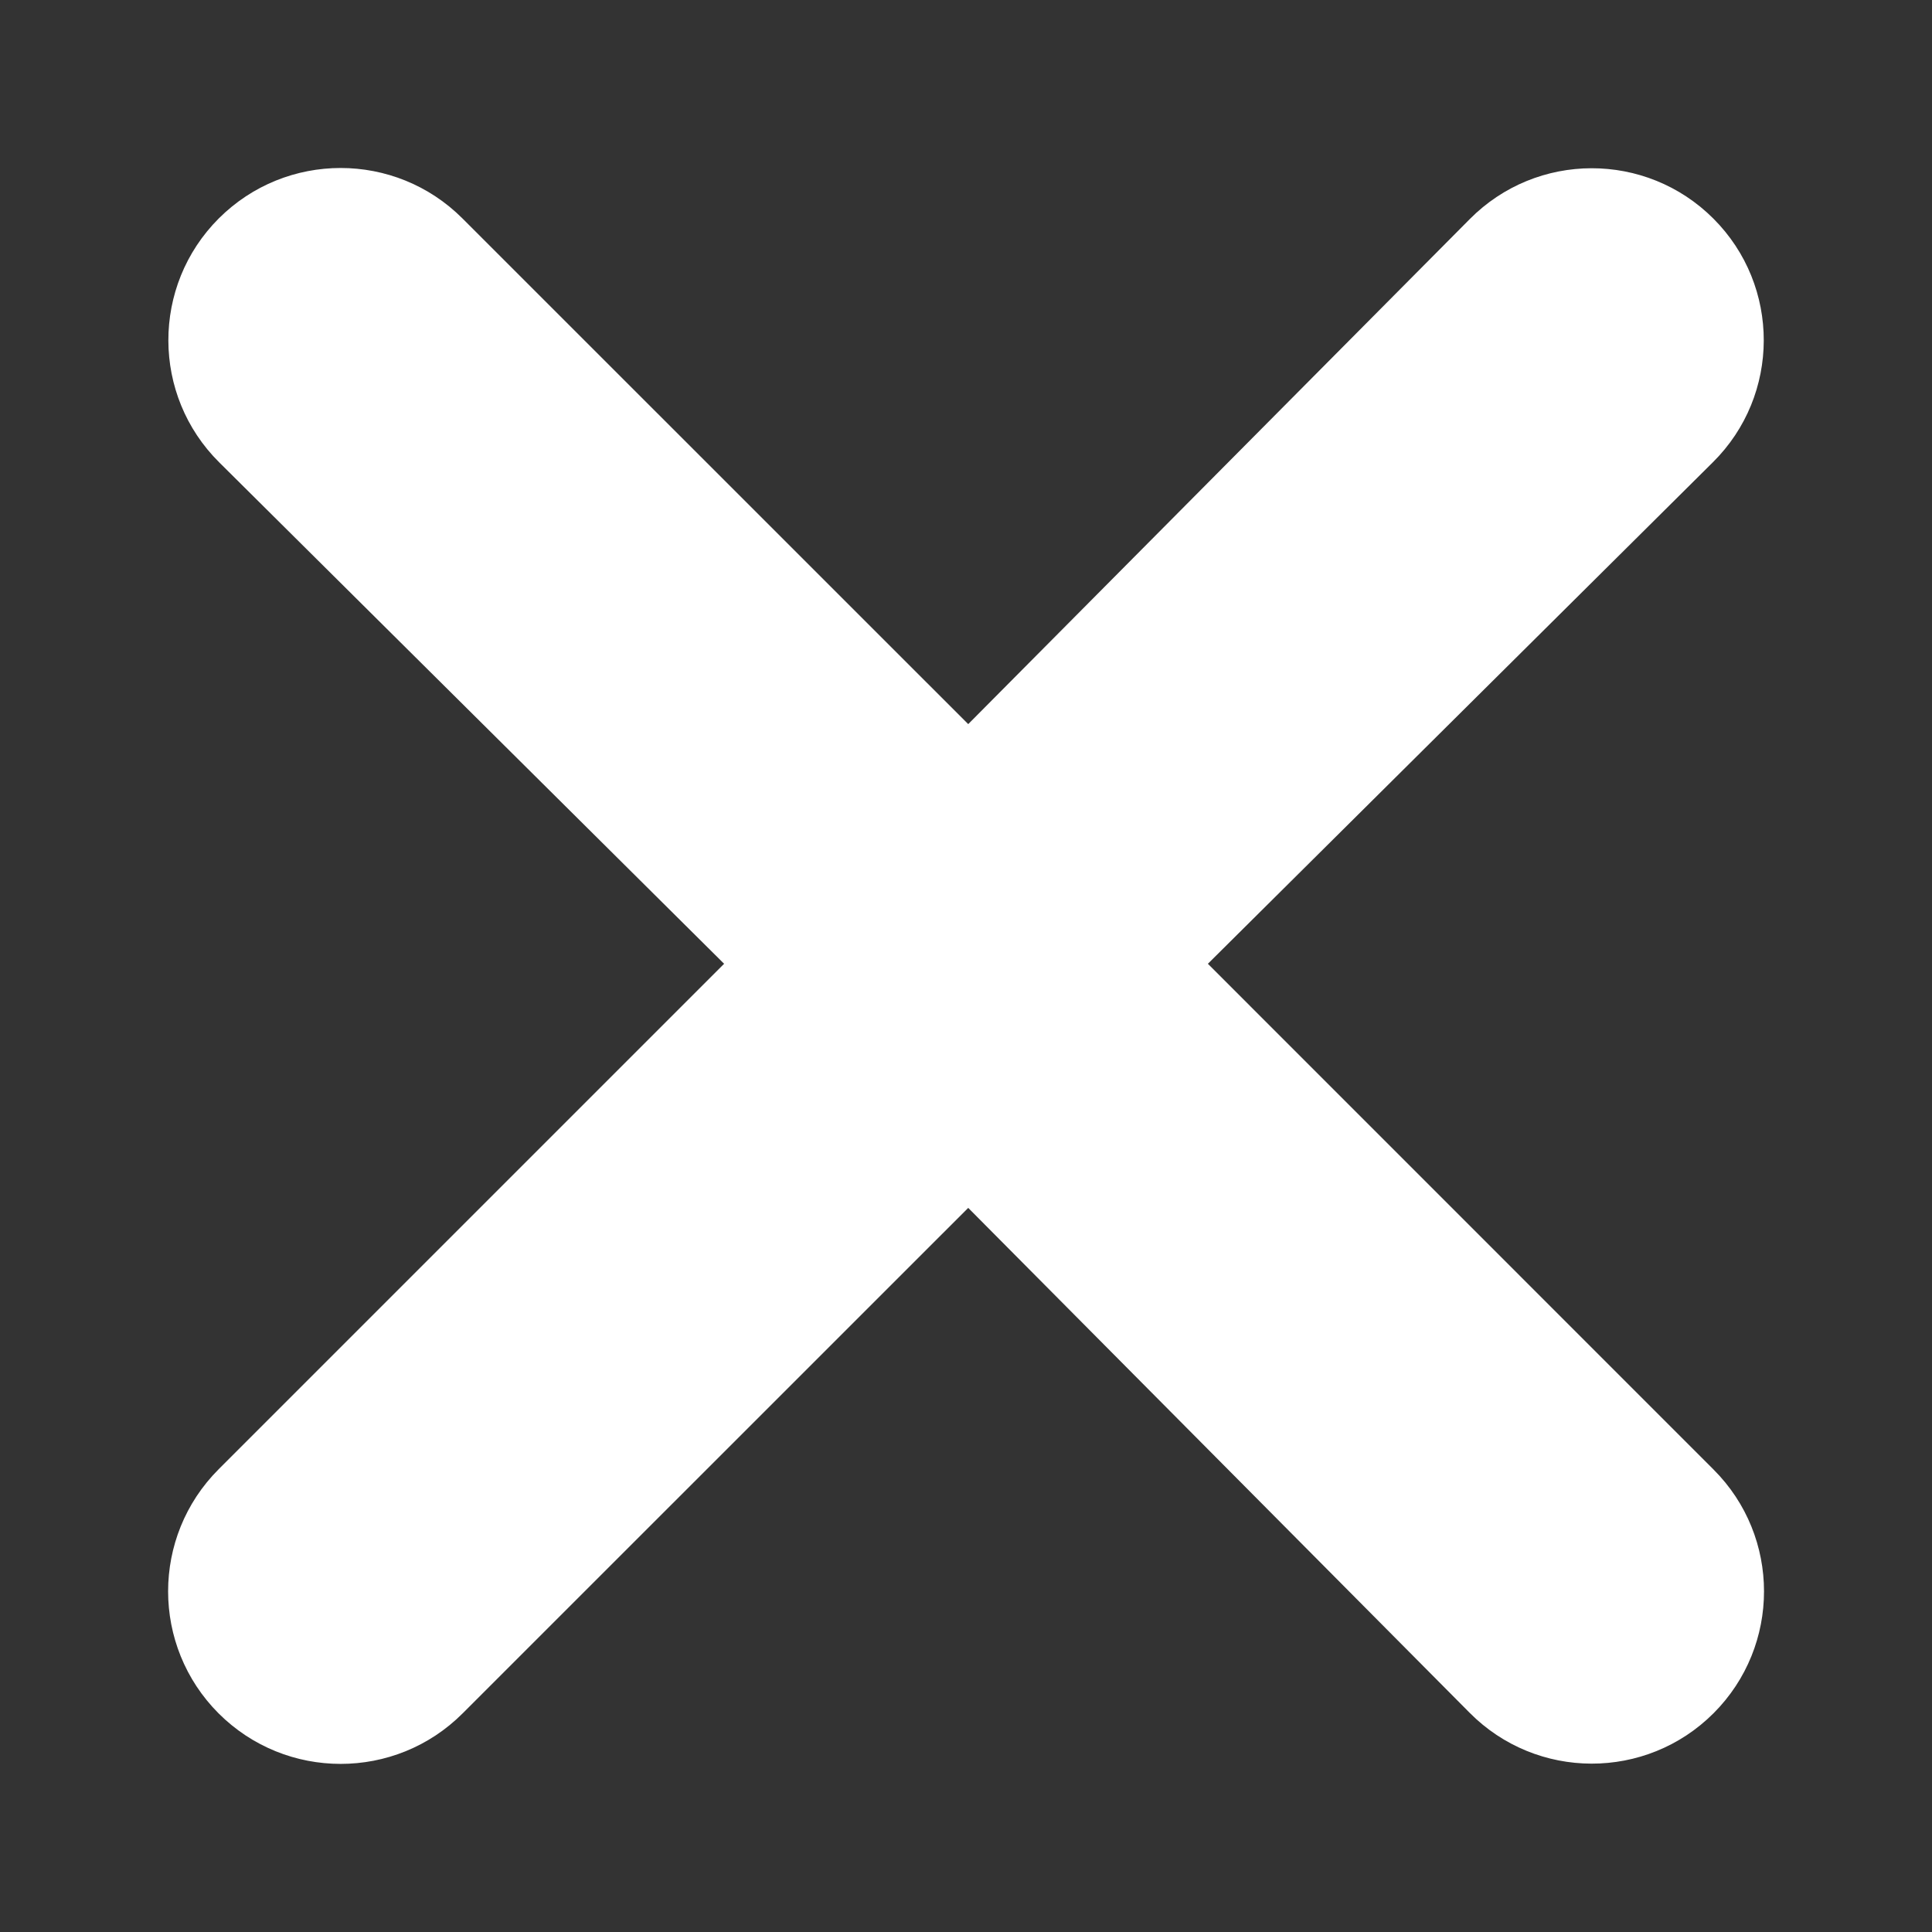 <svg width="20" height="20" viewBox="0 0 20 20" fill="none" xmlns="http://www.w3.org/2000/svg">
<rect x="0" y="0" width="20" height="20" fill="#333333" stroke="none"/>
<g id="Icon/Close">
<path id="Vector" d="M4.789 17.737C4.092 18.434 2.961 18.434 2.263 17.737C1.566 17.039 1.566 15.908 2.263 15.21L7.496 9.977L2.27 4.787C1.569 4.092 1.567 2.959 2.265 2.261C2.962 1.565 4.091 1.565 4.787 2.261L10.023 7.496L15.215 2.268C15.909 1.568 17.04 1.566 17.737 2.263C18.434 2.96 18.432 4.091 17.732 4.785L12.504 9.977L17.739 15.213C18.435 15.909 18.435 17.038 17.739 17.735C17.041 18.433 15.908 18.431 15.213 17.73L10.023 12.504L4.789 17.737Z" fill="white"/>
</g>
</svg>
